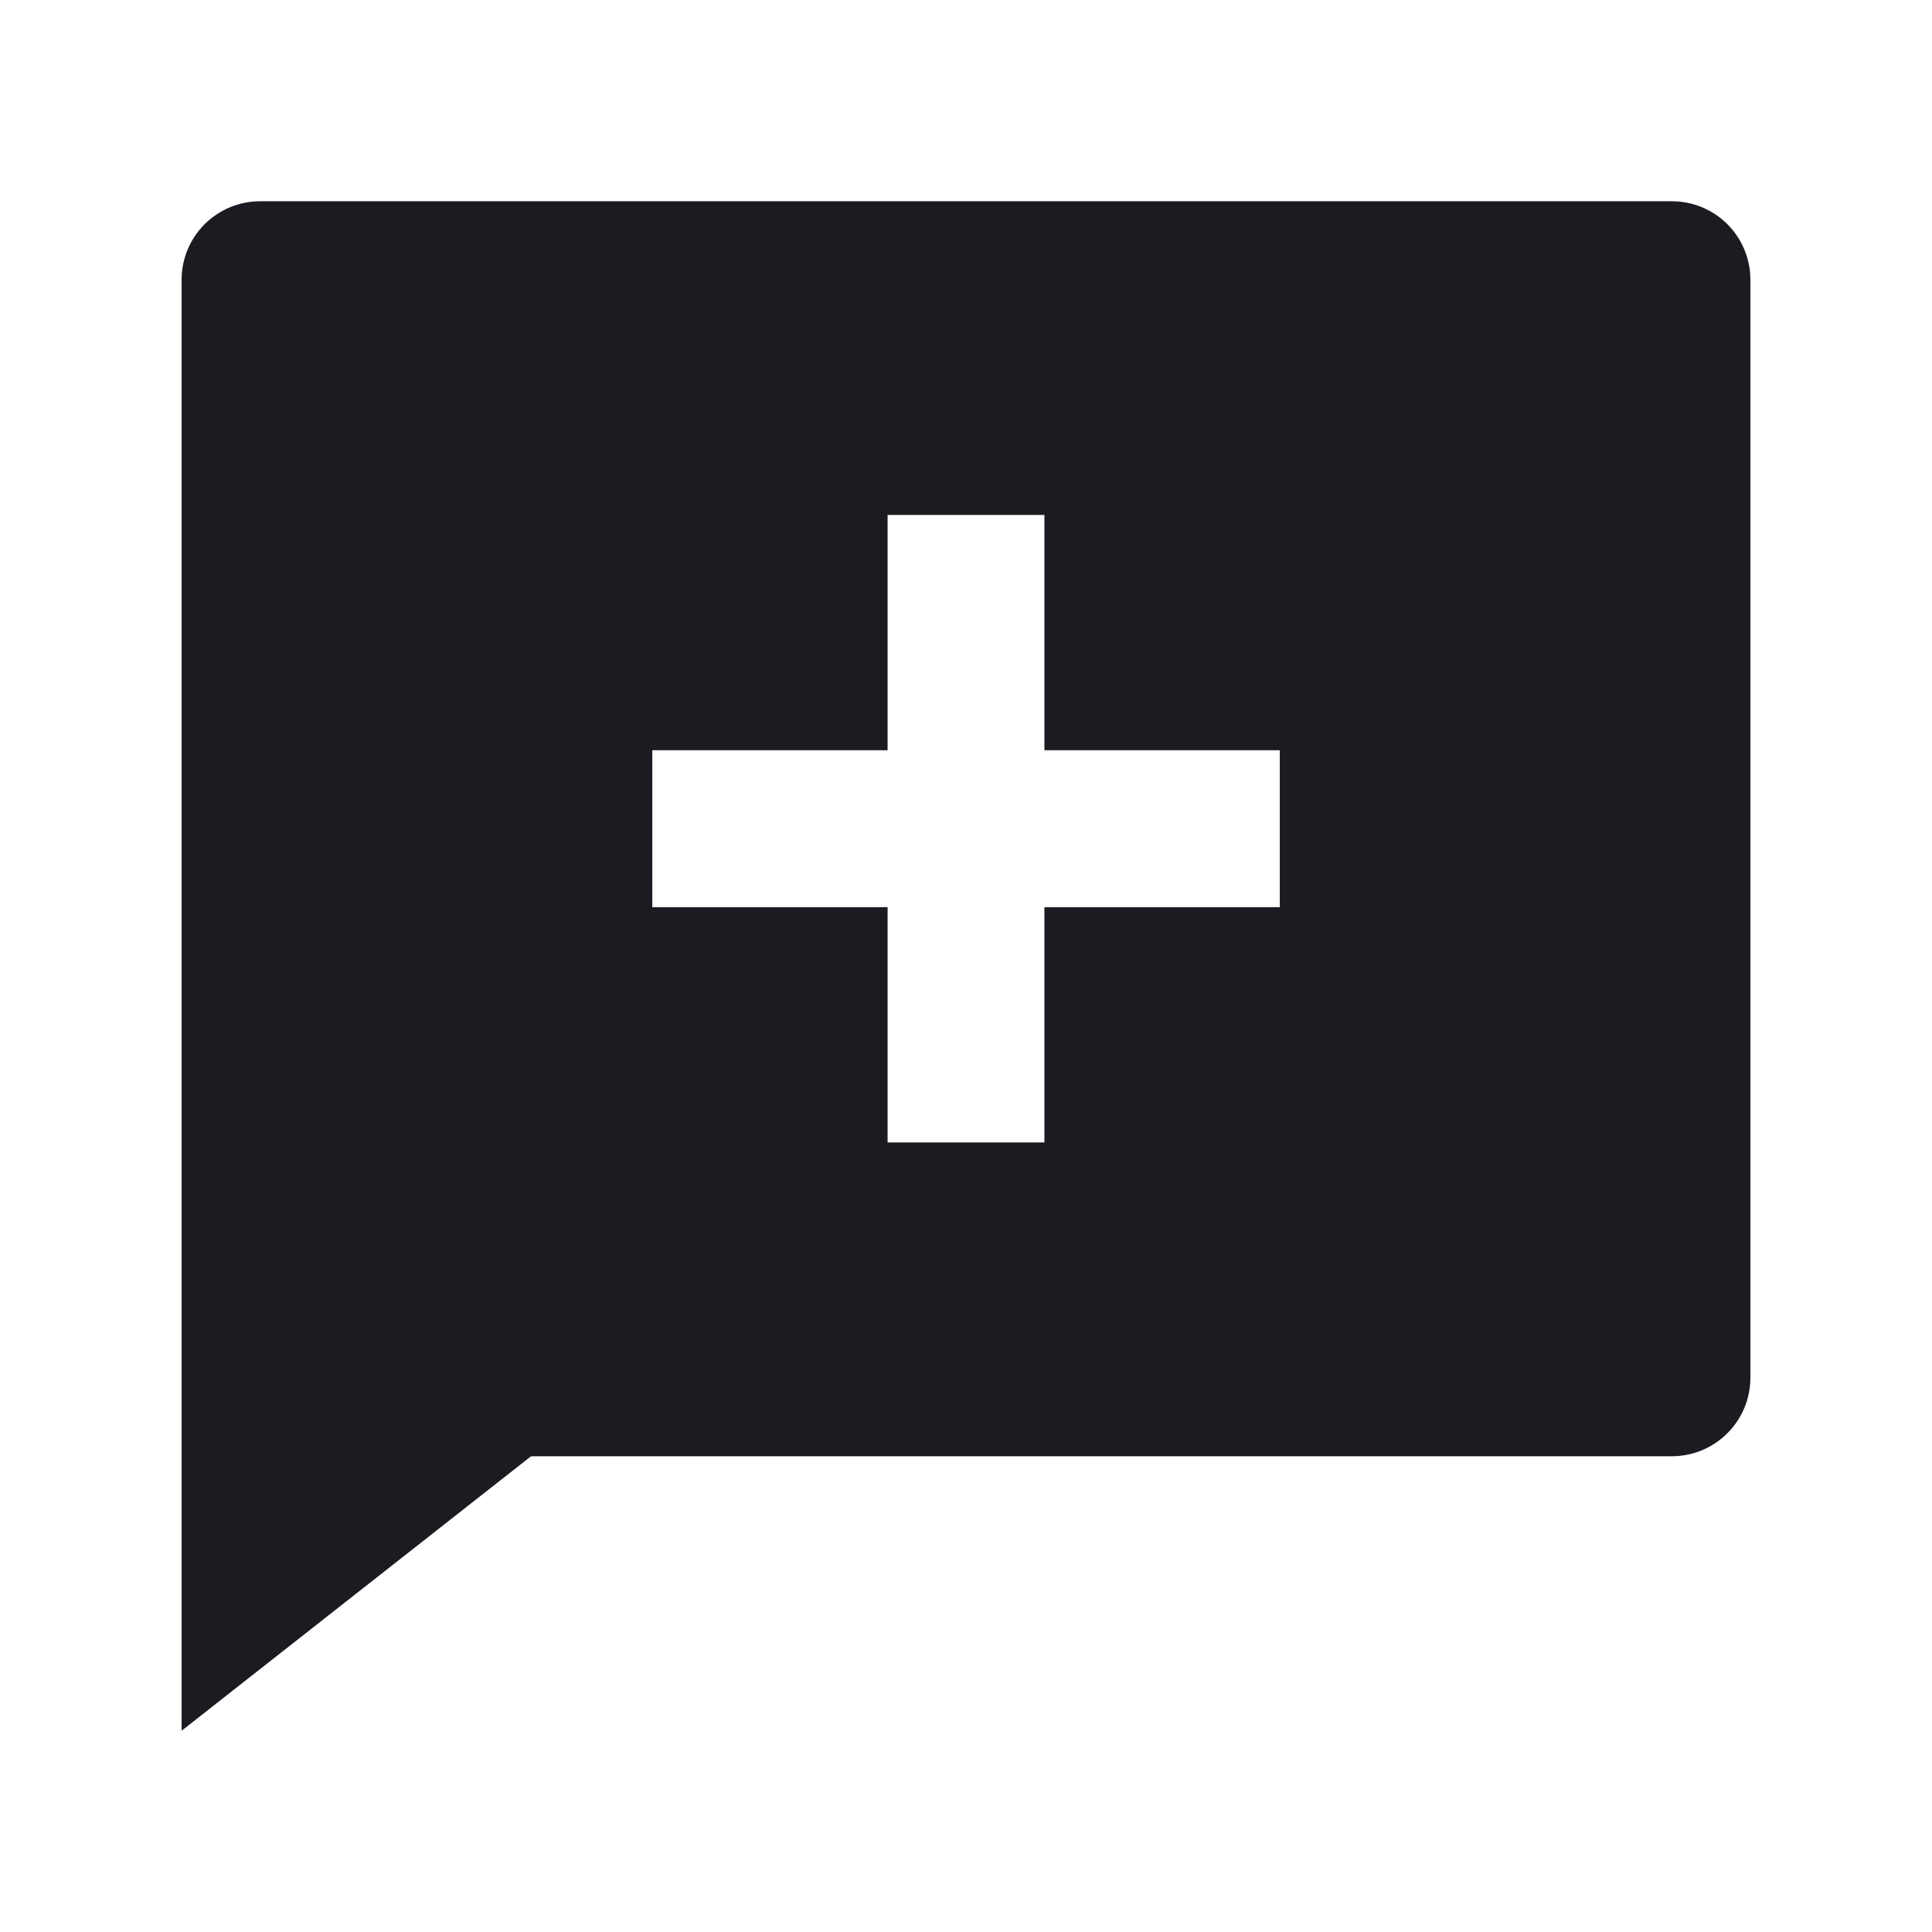 <svg width="24" height="24" viewBox="0 0 24 24" fill="none" xmlns="http://www.w3.org/2000/svg">
<g clip-path="url(#clip0_534_3095)">
<path d="M6.597 18.09L2.256 21.5V3.474C2.256 3.216 2.359 2.968 2.542 2.785C2.725 2.603 2.972 2.5 3.231 2.5H20.769C21.028 2.5 21.276 2.603 21.458 2.785C21.641 2.968 21.744 3.216 21.744 3.474V17.115C21.744 17.374 21.641 17.622 21.458 17.804C21.276 17.987 21.028 18.09 20.769 18.09H6.597ZM11.026 9.32H8.103V11.269H11.026V14.192H12.974V11.269H15.898V9.32H12.974V6.397H11.026V9.32Z" fill="#1B1C22"/>
</g>
<defs>
<clipPath id="clip0_534_3095">
<rect width="24" height="24" fill="white"/>
</clipPath>
</defs>
</svg>
